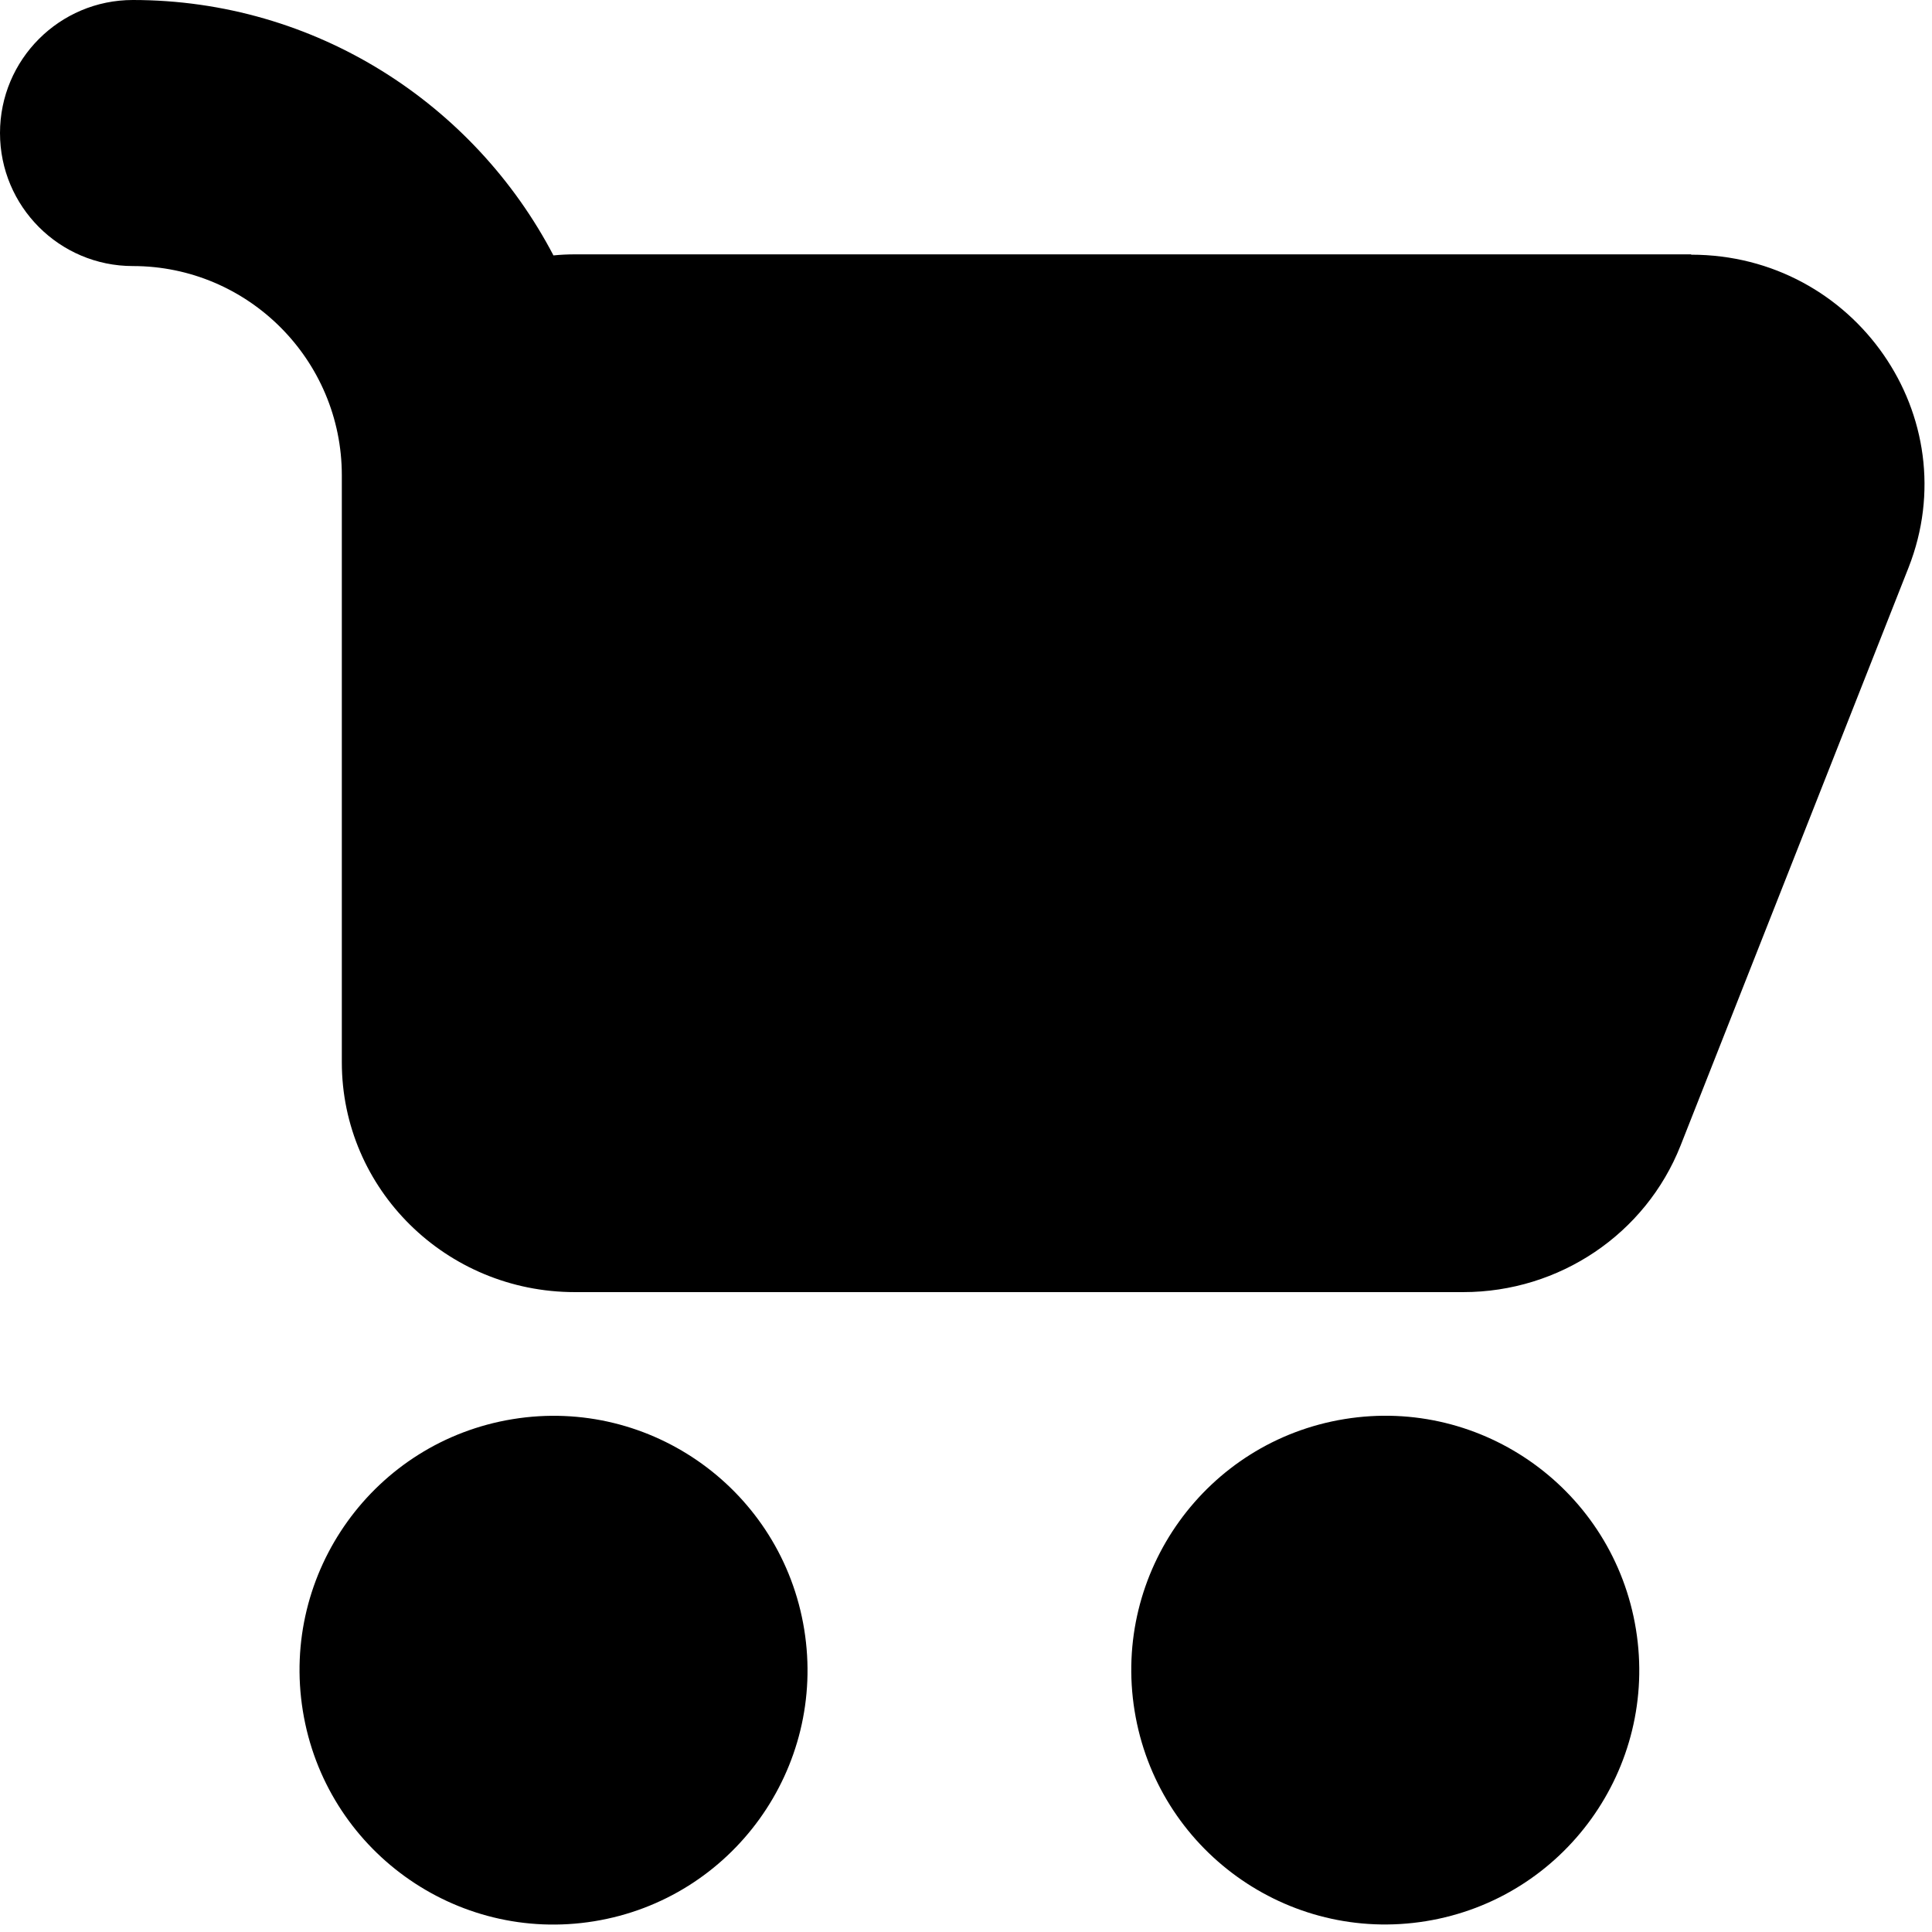 <svg width="69" height="69" viewBox="0 0 69 69" fill="none" xmlns="http://www.w3.org/2000/svg">
<g clip-path="url(#clip0_1697_1968)">
<path d="M60.399 9.084H20.532C20.272 9.084 20.019 9.096 19.766 9.122C16.933 3.706 11.265 0 4.744 0C2.125 0 0 2.128 0 4.751C0 7.373 2.125 9.502 4.744 9.502C8.862 9.502 12.208 12.853 12.208 16.976V17.287C12.208 17.287 12.208 17.293 12.208 17.299V37.937C12.208 42.473 15.933 46.147 20.532 46.147H52.259C55.693 46.147 58.773 44.069 60.02 40.914L68.16 20.277C70.279 14.899 66.256 9.096 60.399 9.096V9.084Z" fill='#000'/>
<path d="M21.222 68.616C26.167 67.812 29.524 63.146 28.722 58.194C27.919 53.242 23.26 49.879 18.315 50.683C13.371 51.487 10.013 56.153 10.816 61.105C11.618 66.057 16.277 69.42 21.222 68.616Z" fill='#000'/>
<path d="M50.927 68.613C55.872 67.81 59.23 63.144 58.427 58.192C57.624 53.24 52.965 49.877 48.02 50.681C43.076 51.485 39.718 56.151 40.521 61.102C41.323 66.055 45.982 69.417 50.927 68.613Z" fill='#000'/>
</g>
<defs>
<clipPath id="clip0_1697_1968">
<rect width="68.736" height="68.736" fill="white"/>
</clipPath>
</defs>
</svg>
